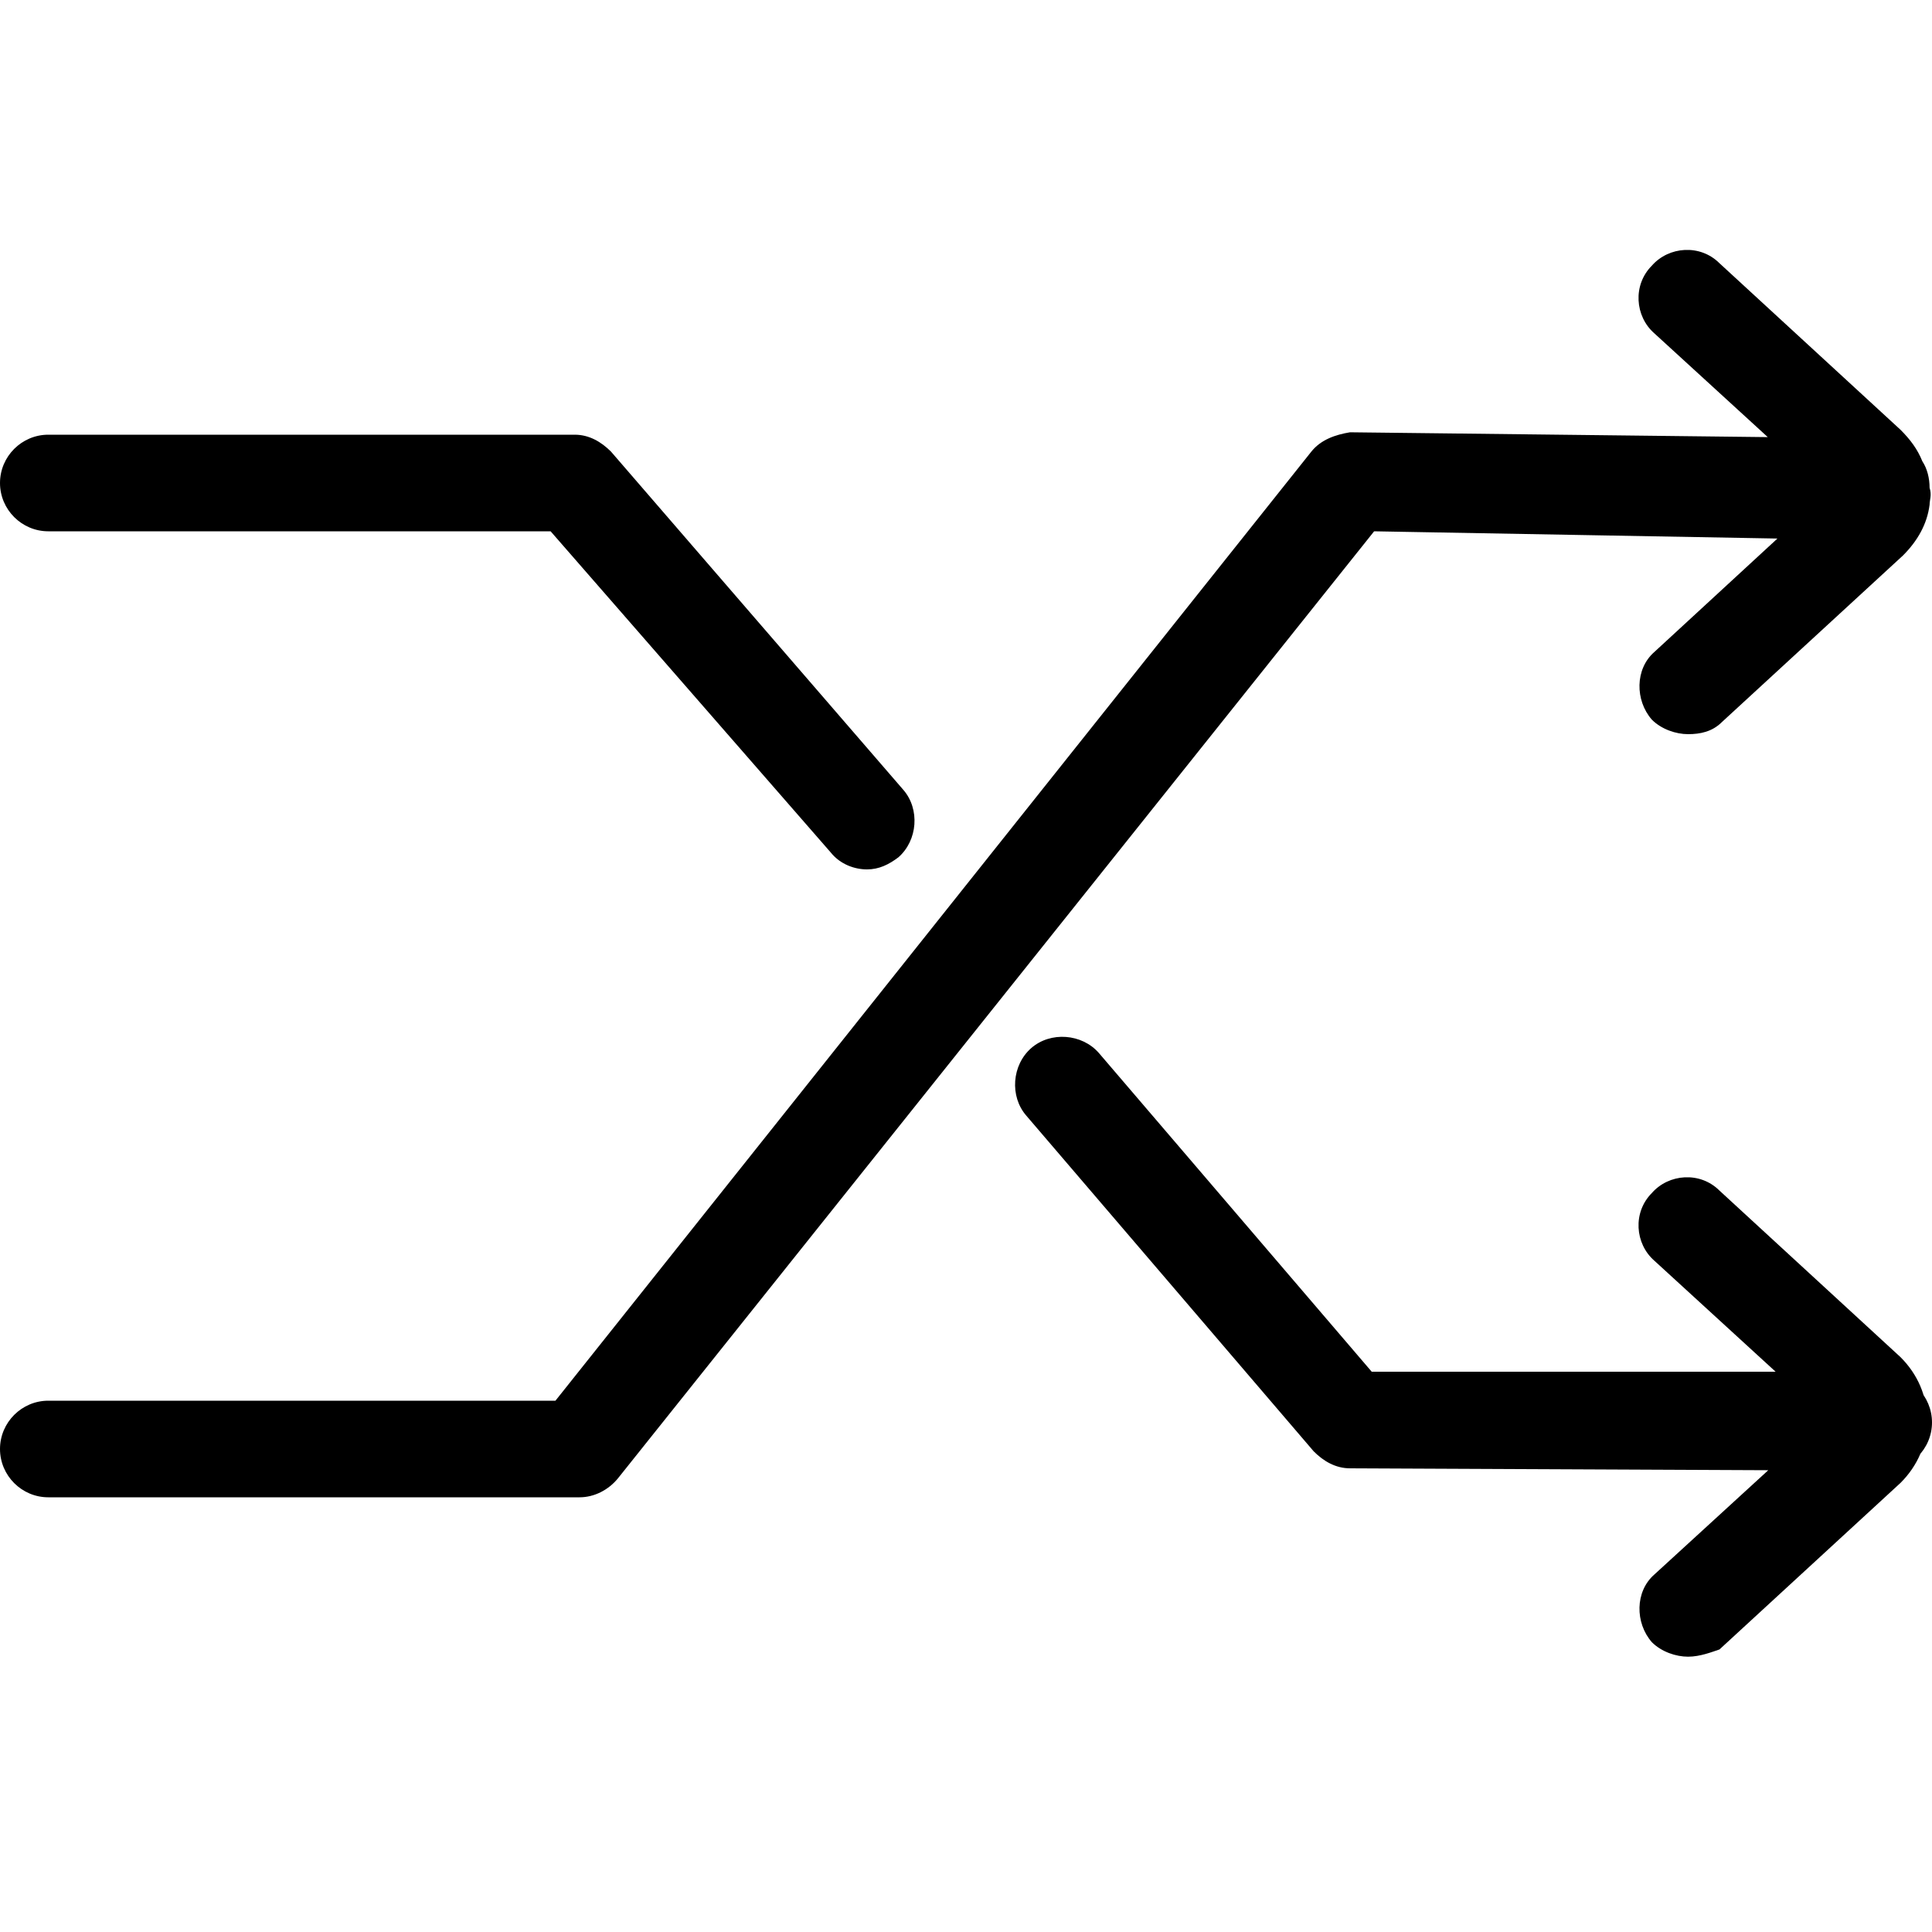 <svg xmlns="http://www.w3.org/2000/svg" viewBox="0 0 80 80"><path d="M79.9 20.9c-.1.8-.5 1.5-1.1 2.1l-7.5 6.9c-.4.4-.9.5-1.4.5-.5 0-1.1-.2-1.5-.6-.7-.8-.7-2.1.1-2.8l5.1-4.7-16.7-.3-31.3 39.2c-.4.5-1 .8-1.6.8H2c-1.1 0-2-.9-2-2s.9-2 2-2h21l31.3-39.3c.4-.5 1-.7 1.6-.8l17.3.2-4.7-4.3c-.8-.7-.9-2-.1-2.8.7-.8 2-.9 2.8-.1l7.5 6.9c.4.4.7.8.9 1.3.2.3.3.7.3 1.1.1.3 0 .5 0 .7zm.1 38c0 1.1-.9 2-2 2l-22.1-.1c-.6 0-1.1-.3-1.5-.7L42.5 46.2c-.7-.8-.6-2.1.2-2.8.8-.7 2.1-.6 2.8.2l11.3 13.2H78c1.1.1 2 1 2 2.1zM25.3 18.7c-.4-.4-.9-.7-1.5-.7H2c-1.1 0-2 .9-2 2s.9 2 2 2h20.8l11.6 13.3c.4.5 1 .7 1.5.7s.9-.2 1.3-.5c.8-.7.9-2 .2-2.8l-12.1-14zm44.6 49.9c-.5 0-1.1-.2-1.5-.6-.7-.8-.7-2.1.1-2.8l7.1-6.5-7.1-6.5c-.8-.7-.9-2-.1-2.8.7-.8 2-.9 2.8-.1l7.5 6.9c.7.7 1.1 1.6 1.1 2.6s-.4 1.9-1.1 2.6l-7.5 6.9c-.3.1-.8.3-1.3.3zm6.2-9.6z"/></svg>